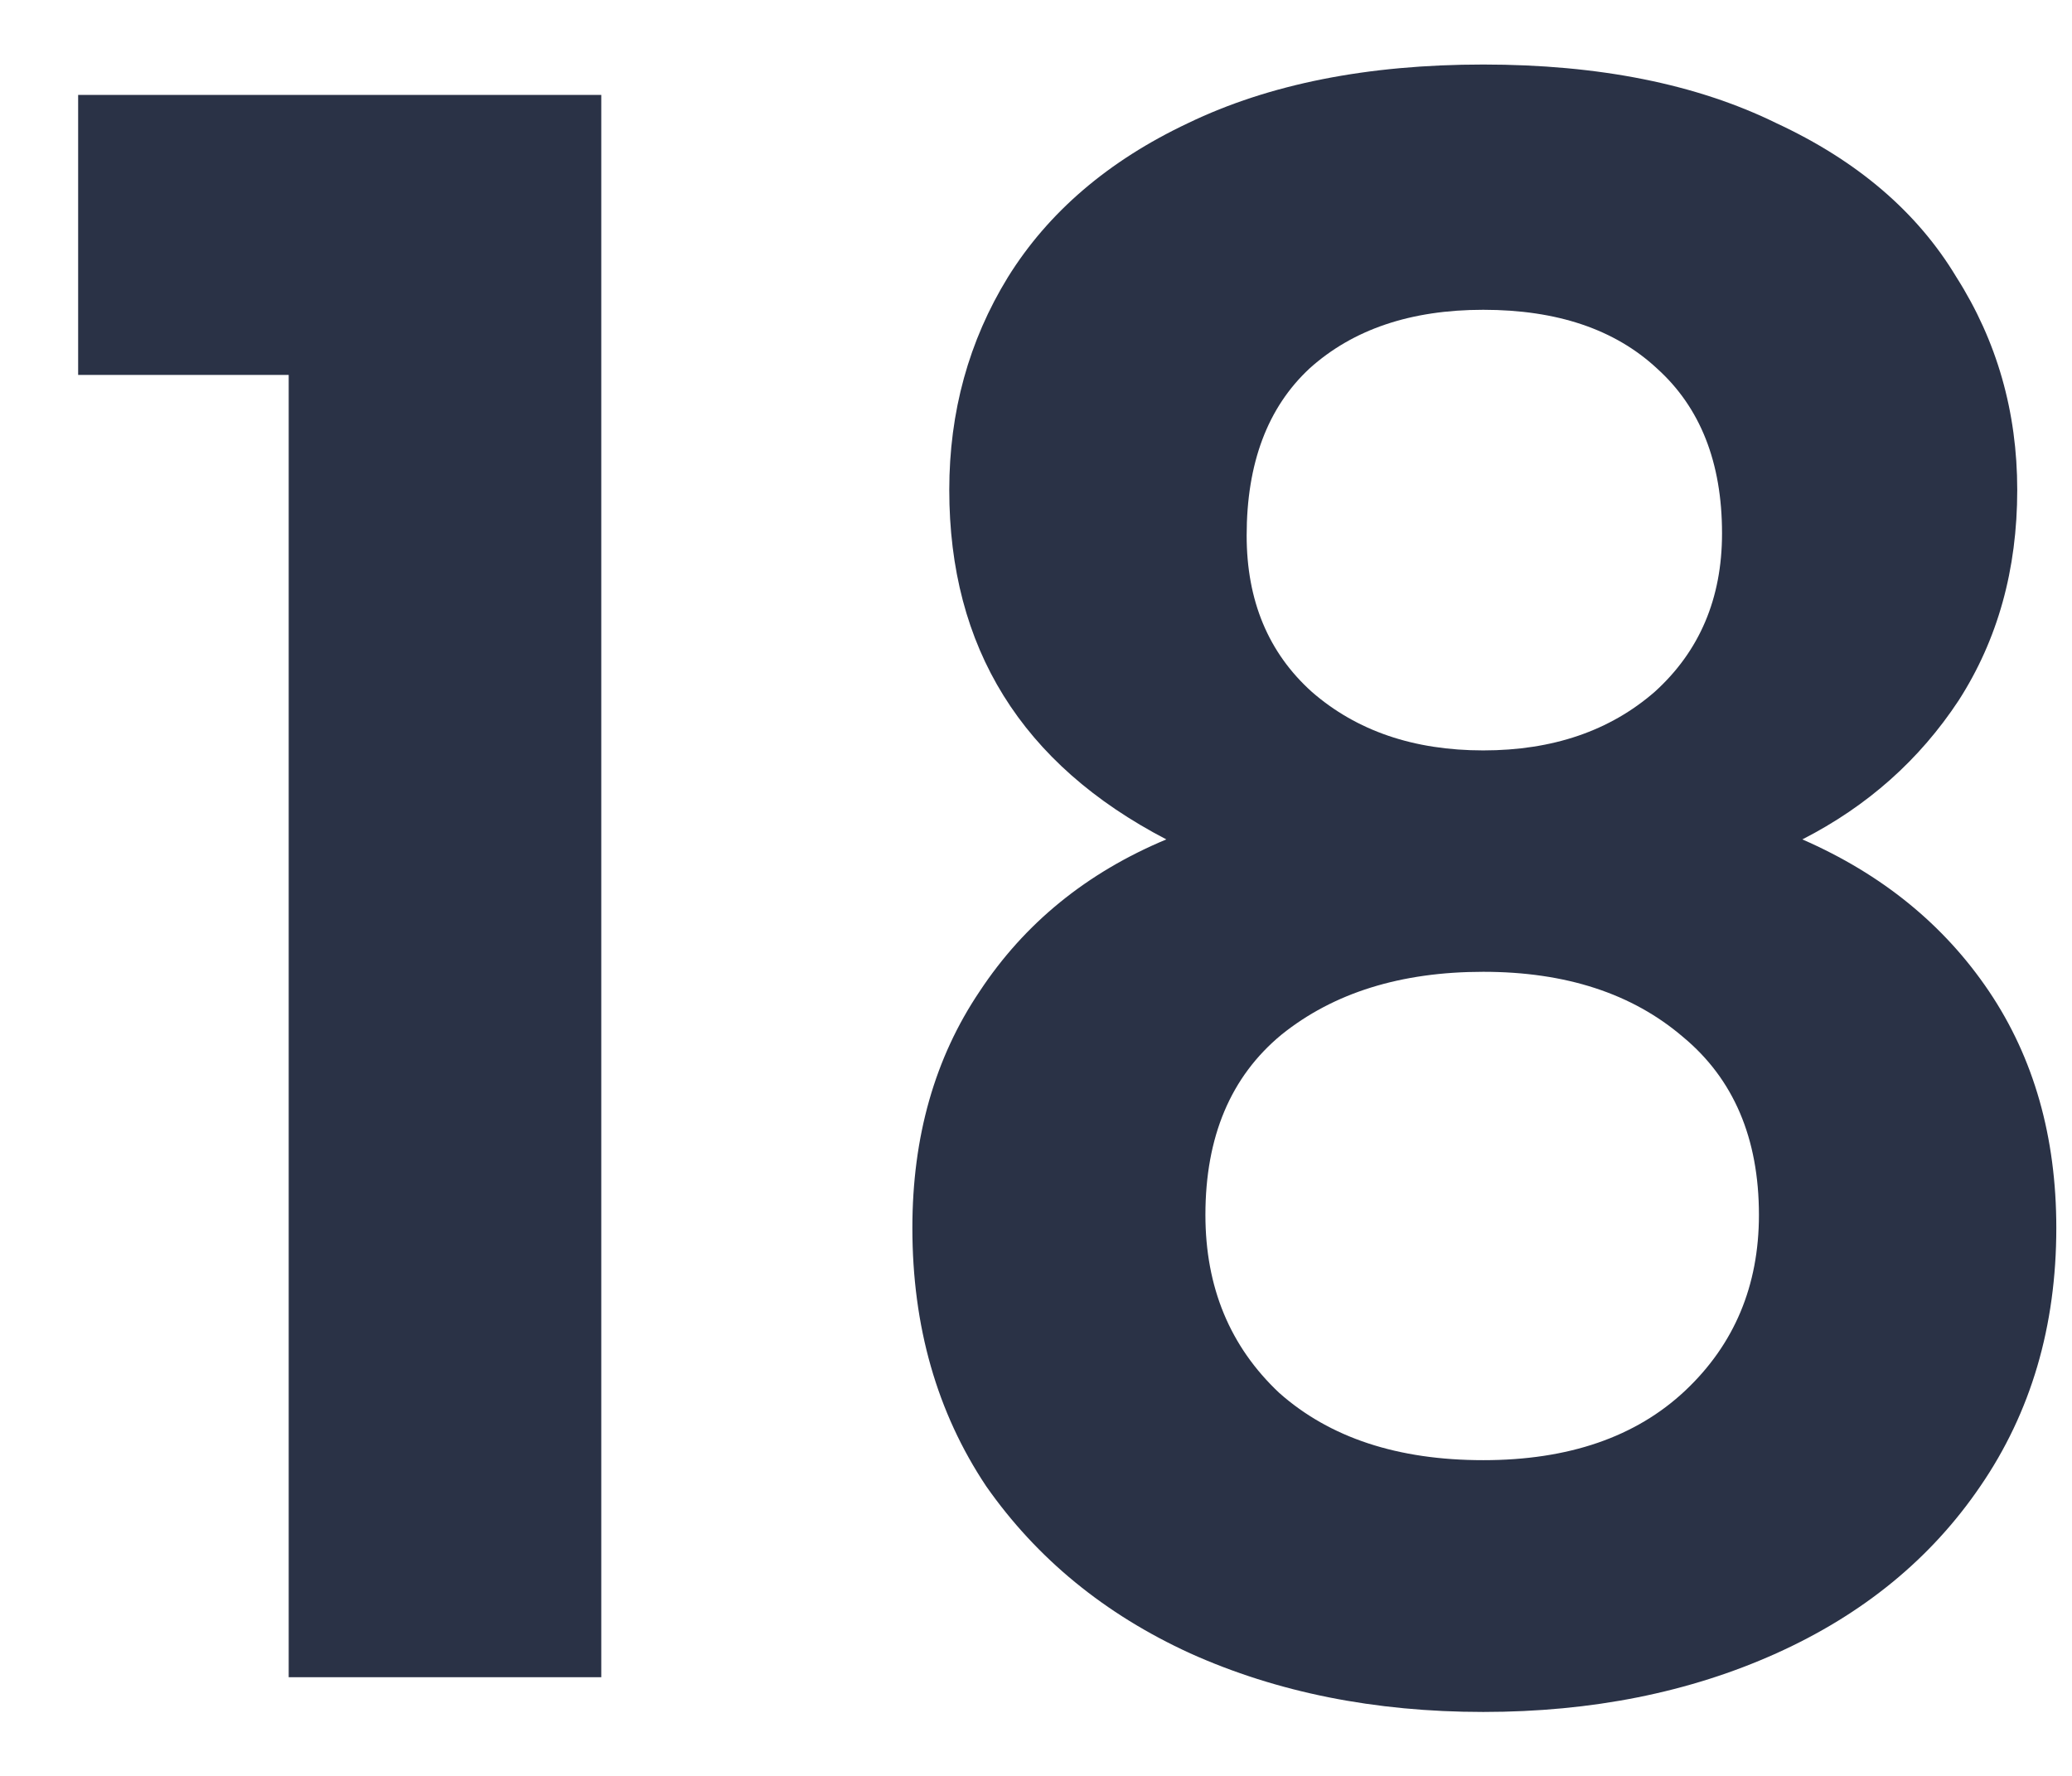 <svg width="21" height="18" viewBox="0 0 21 18" fill="none" xmlns="http://www.w3.org/2000/svg">
<path d="M0.792 3.8V0.962H6.094V17H2.926V3.8H0.792ZM11.821 8.508C10.354 7.745 9.621 6.565 9.621 4.966C9.621 4.174 9.819 3.455 10.215 2.81C10.625 2.15 11.234 1.629 12.041 1.248C12.862 0.852 13.859 0.654 15.033 0.654C16.206 0.654 17.196 0.852 18.003 1.248C18.824 1.629 19.433 2.15 19.829 2.81C20.239 3.455 20.445 4.174 20.445 4.966C20.445 5.773 20.247 6.484 19.851 7.1C19.455 7.701 18.927 8.171 18.267 8.508C19.073 8.86 19.704 9.373 20.159 10.048C20.613 10.723 20.841 11.522 20.841 12.446C20.841 13.443 20.584 14.316 20.071 15.064C19.572 15.797 18.883 16.362 18.003 16.758C17.123 17.154 16.133 17.352 15.033 17.352C13.933 17.352 12.943 17.154 12.063 16.758C11.197 16.362 10.508 15.797 9.995 15.064C9.496 14.316 9.247 13.443 9.247 12.446C9.247 11.522 9.474 10.723 9.929 10.048C10.383 9.359 11.014 8.845 11.821 8.508ZM17.453 5.406C17.453 4.687 17.233 4.13 16.793 3.734C16.367 3.338 15.781 3.14 15.033 3.14C14.299 3.14 13.713 3.338 13.273 3.734C12.847 4.13 12.635 4.695 12.635 5.428C12.635 6.088 12.855 6.616 13.295 7.012C13.749 7.408 14.329 7.606 15.033 7.606C15.737 7.606 16.316 7.408 16.771 7.012C17.225 6.601 17.453 6.066 17.453 5.406ZM15.033 9.85C14.197 9.85 13.515 10.063 12.987 10.488C12.473 10.913 12.217 11.522 12.217 12.314C12.217 13.047 12.466 13.649 12.965 14.118C13.478 14.573 14.167 14.8 15.033 14.8C15.898 14.8 16.58 14.565 17.079 14.096C17.577 13.627 17.827 13.033 17.827 12.314C17.827 11.537 17.57 10.935 17.057 10.51C16.543 10.07 15.869 9.85 15.033 9.85Z" fill="#2A3246"/>
</svg>
